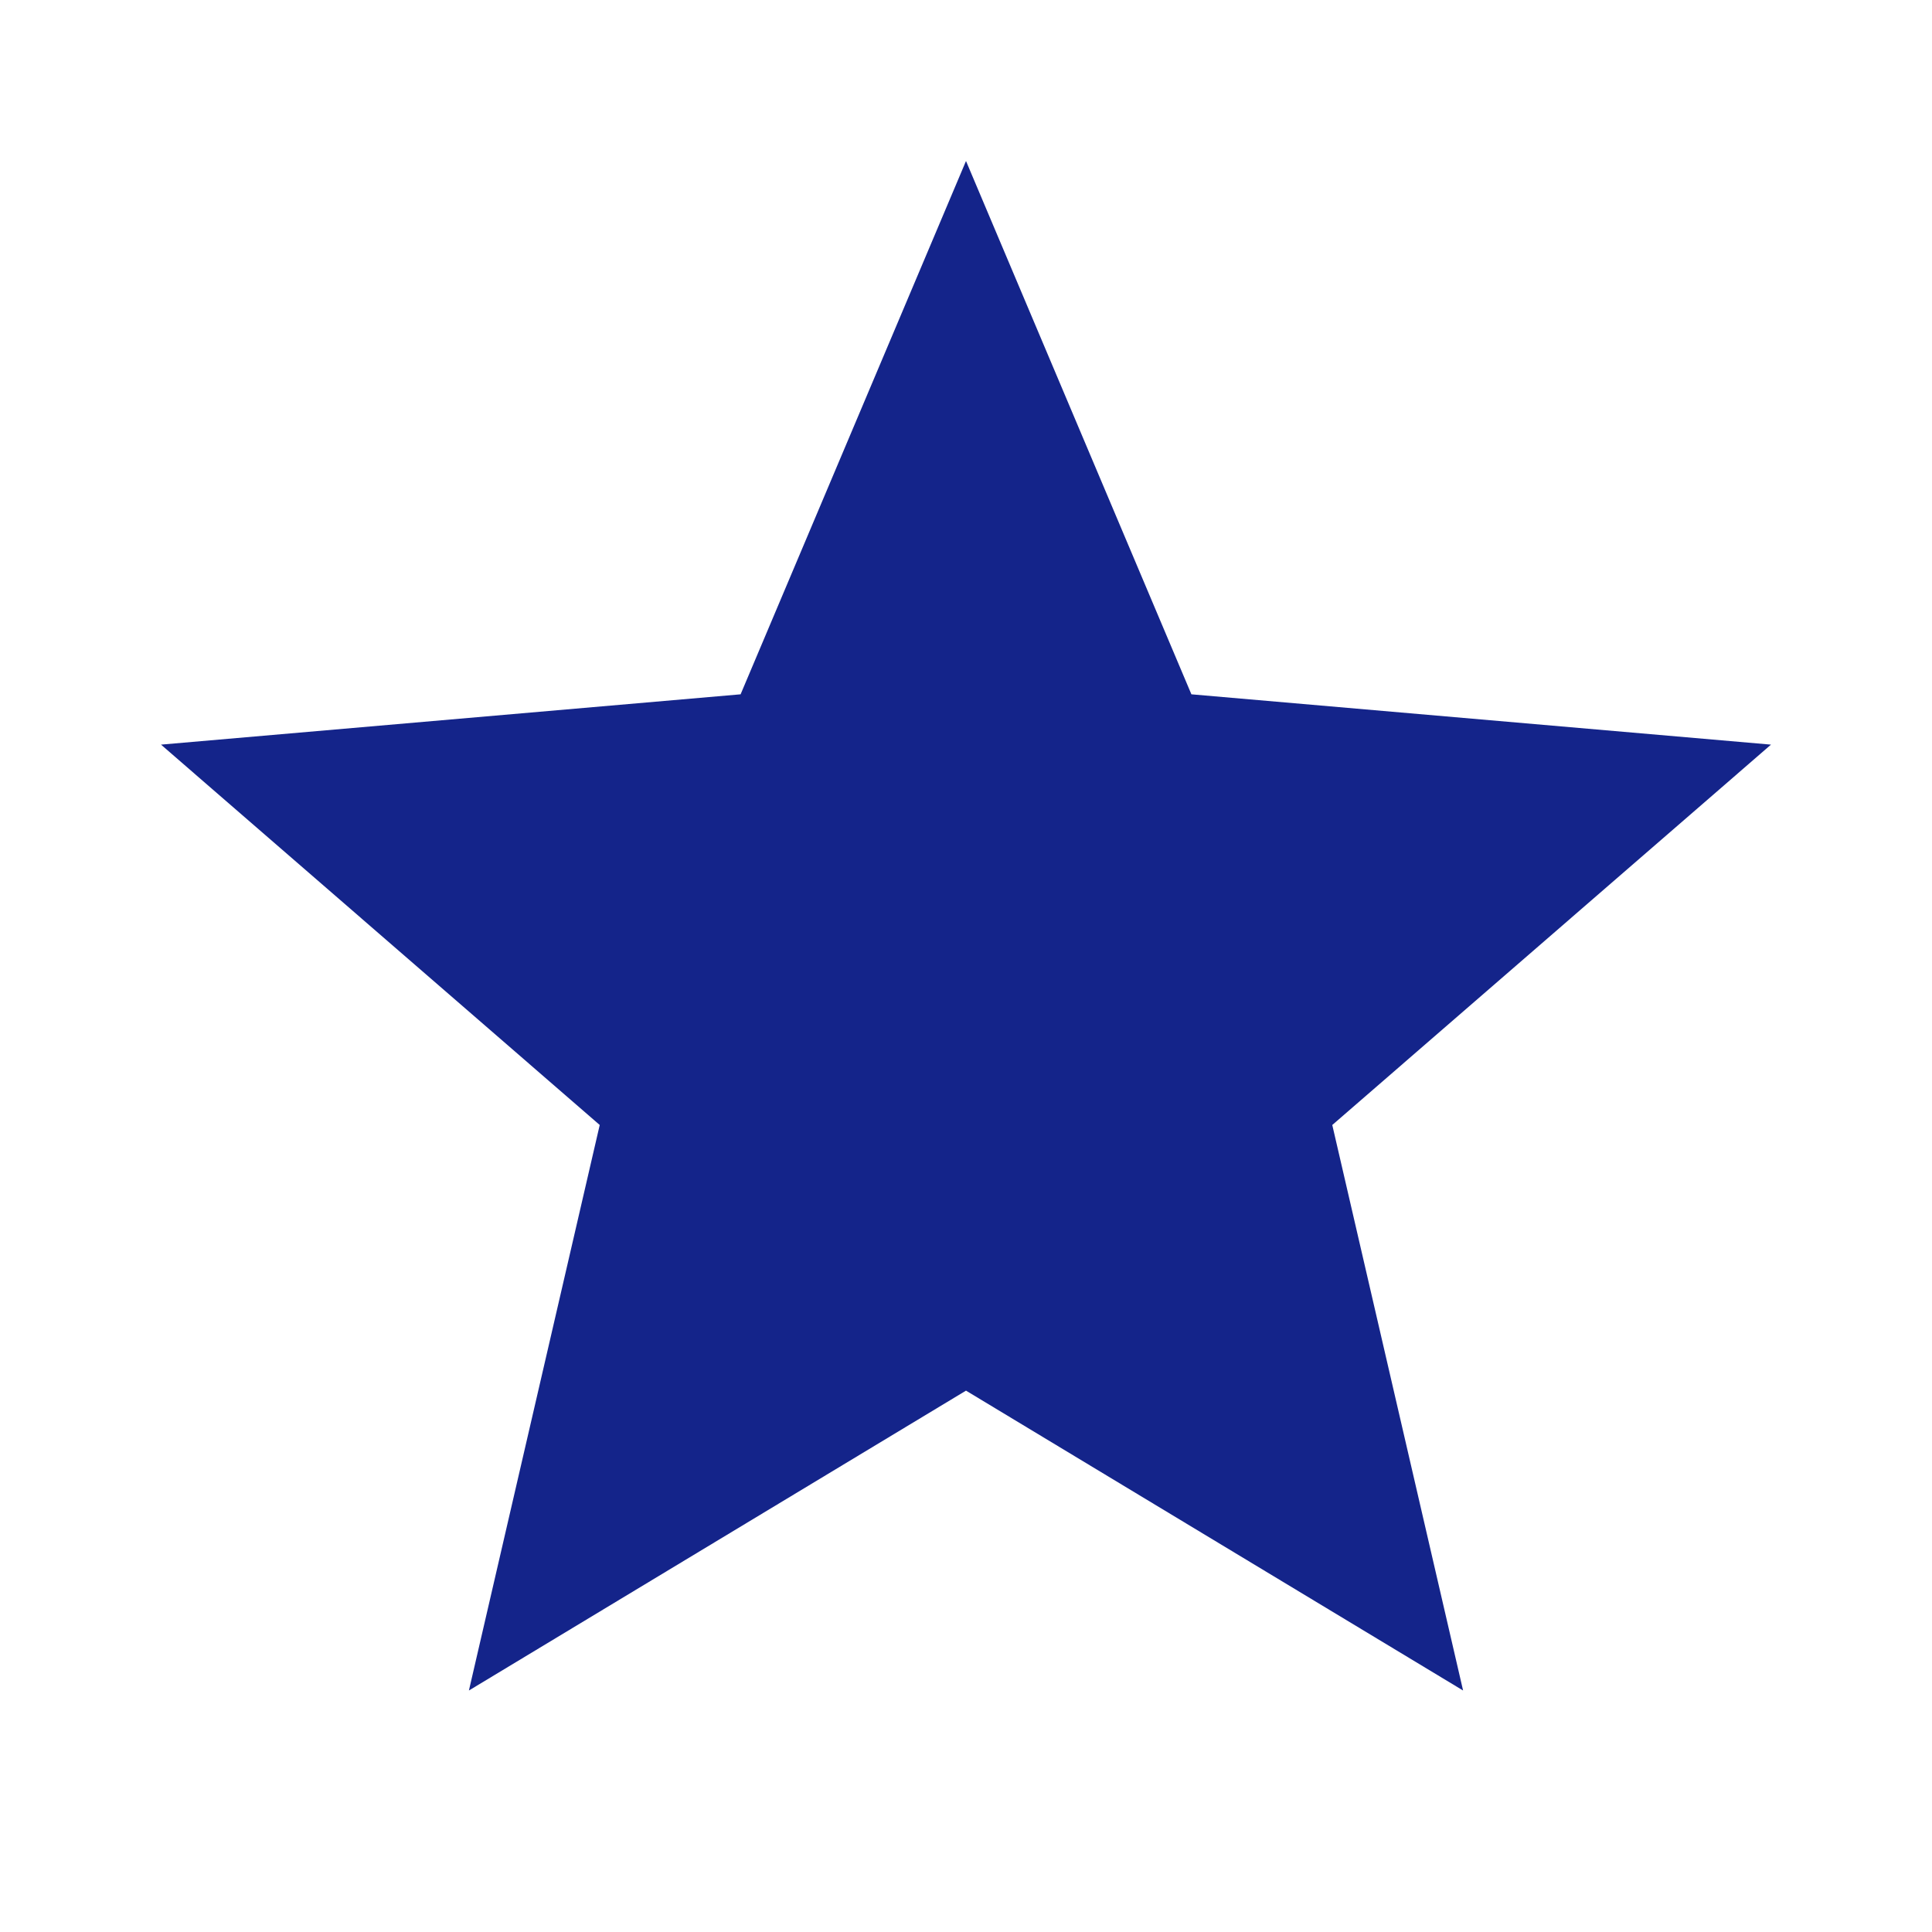 <svg xmlns="http://www.w3.org/2000/svg" width="24" height="24" viewBox="0 0 24 24"><path fill="#14248A" d="m5.825 21l1.625-7.025L2 9.25l7.2-.625L12 2l2.8 6.625l7.2.625l-5.45 4.725L18.175 21L12 17.275z"/></svg>